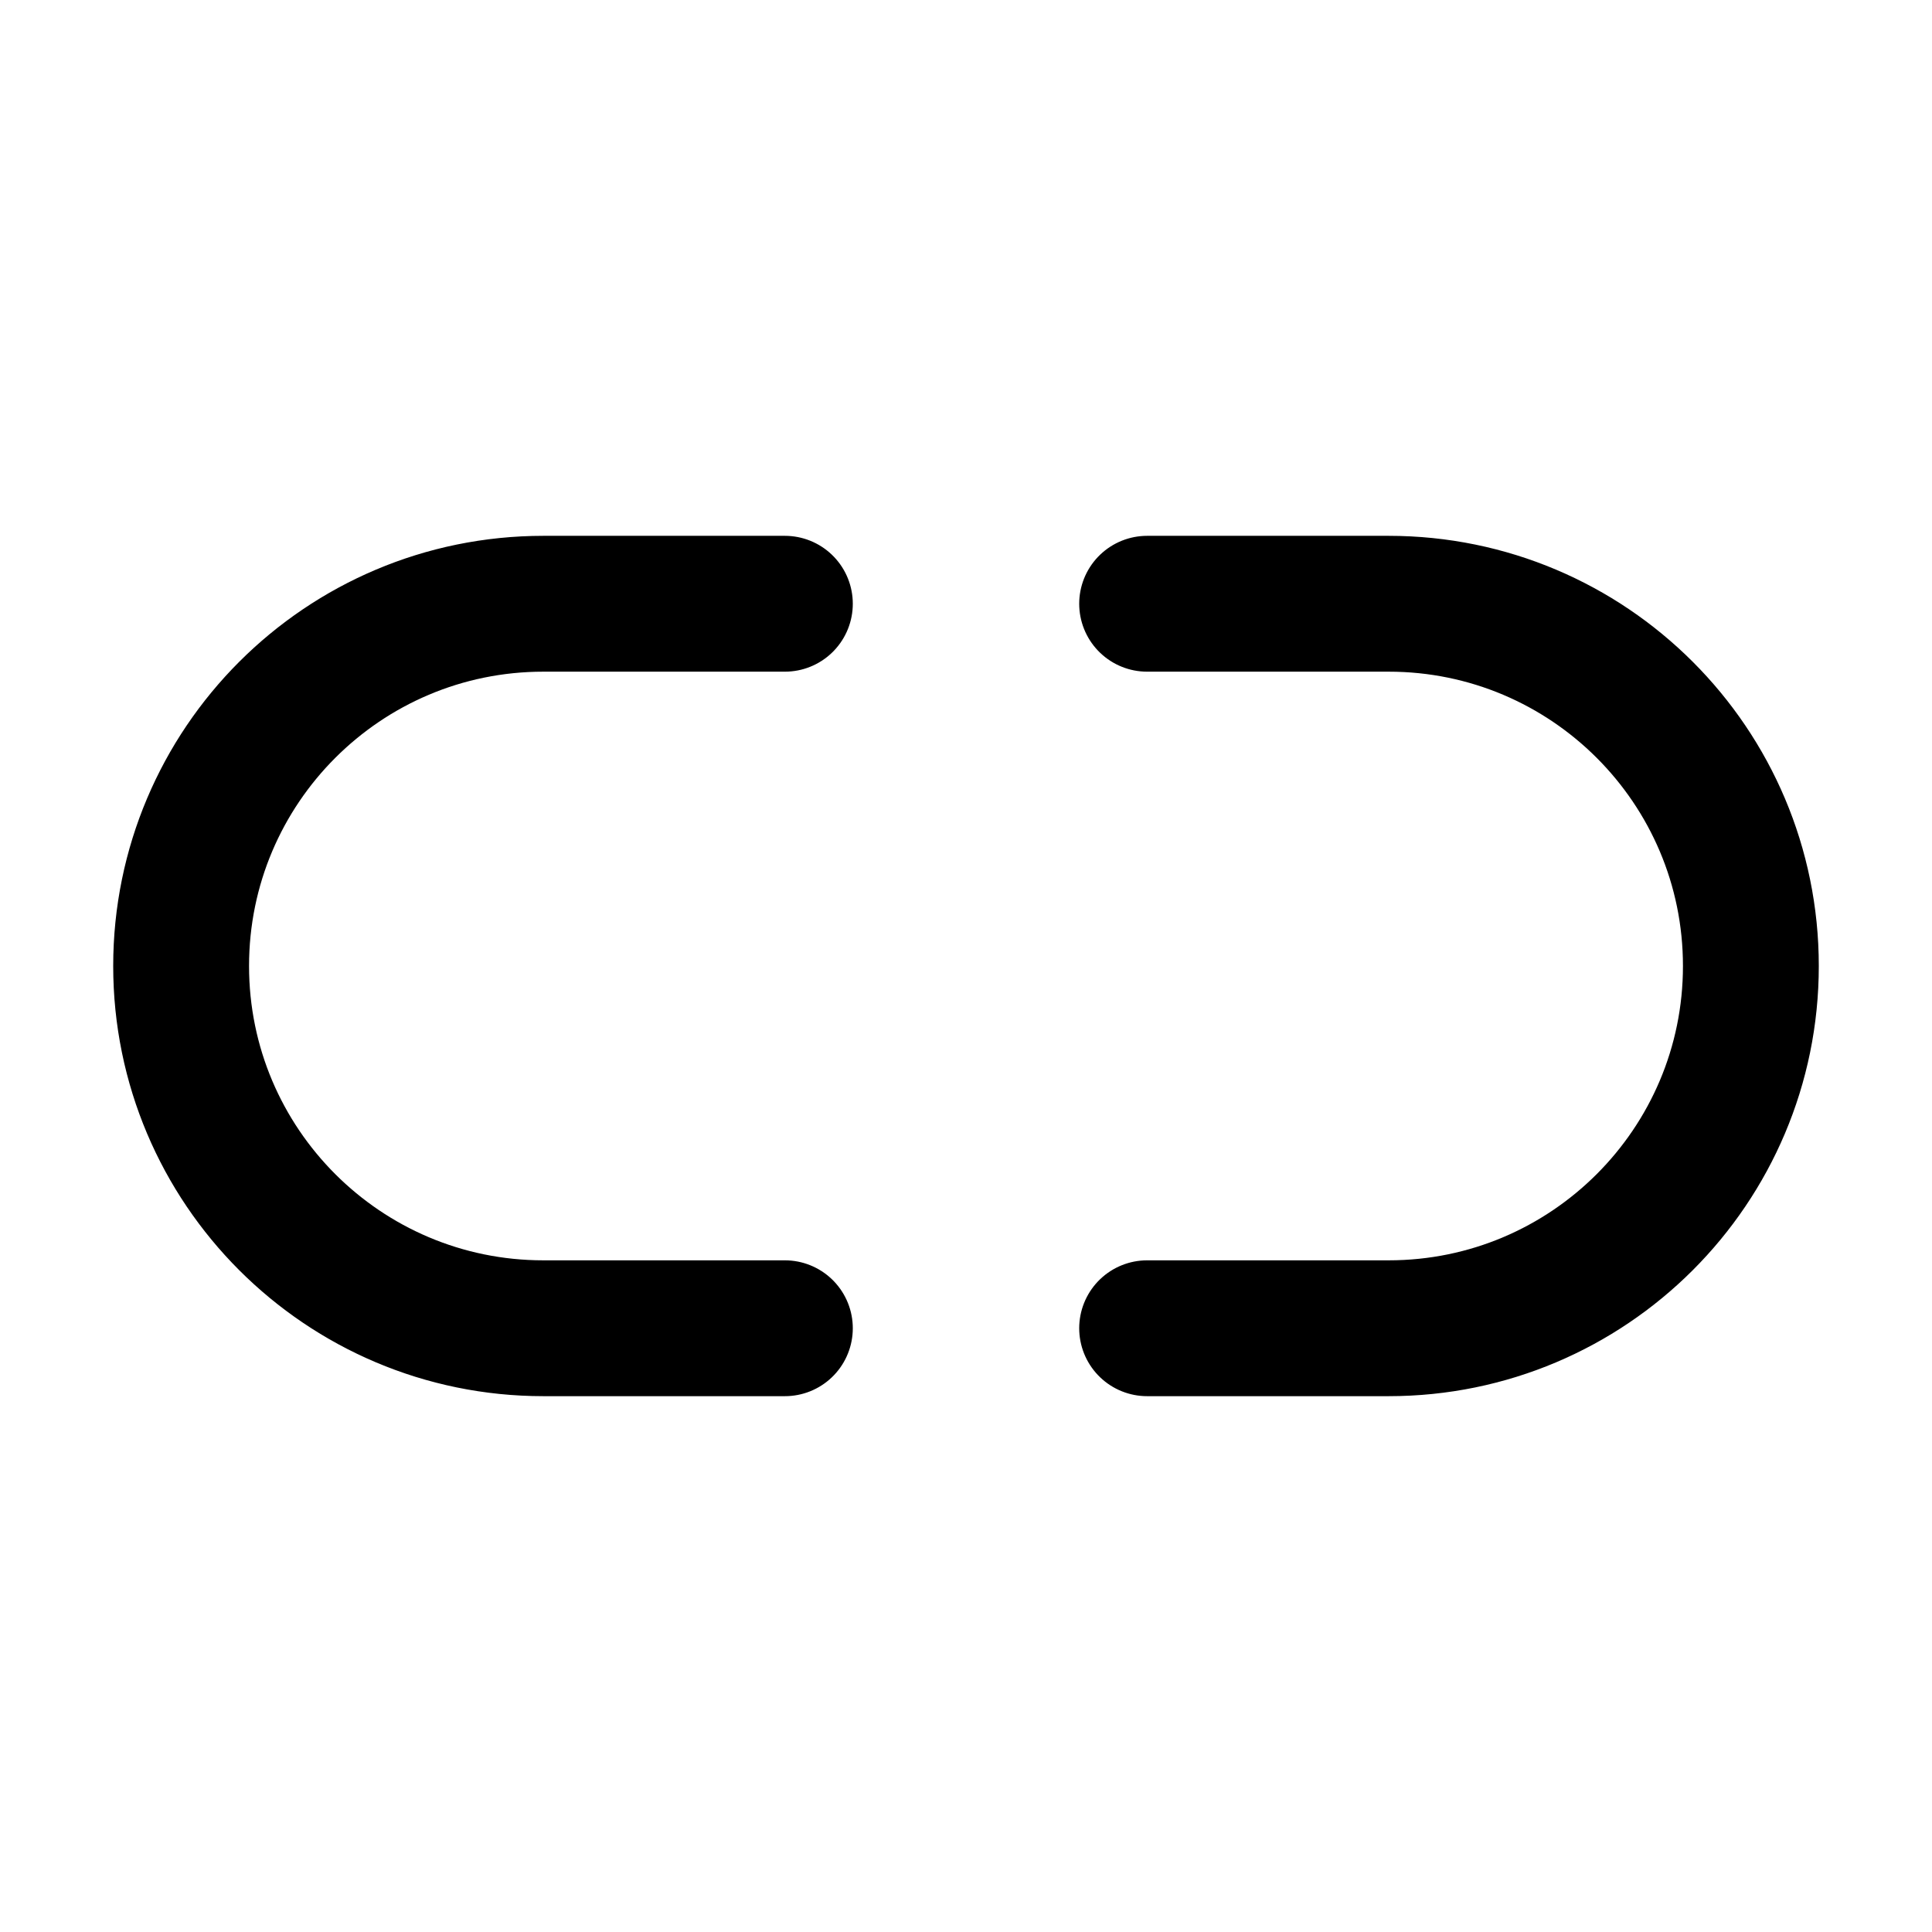 <svg viewBox="0 0 512 512" xmlns="http://www.w3.org/2000/svg"><g stroke-linecap="round" stroke-width="36" stroke="#000" fill="none" stroke-linejoin="round"><path d="M208 352h-64v0c-53.02 0-96-42.99-96-96 0-53.02 42.98-96 96-96h64"/><path d="M304 160h64v0c53.01 0 96 42.98 96 96 0 53.01-42.99 96-96 96h-64"/></g></svg>
